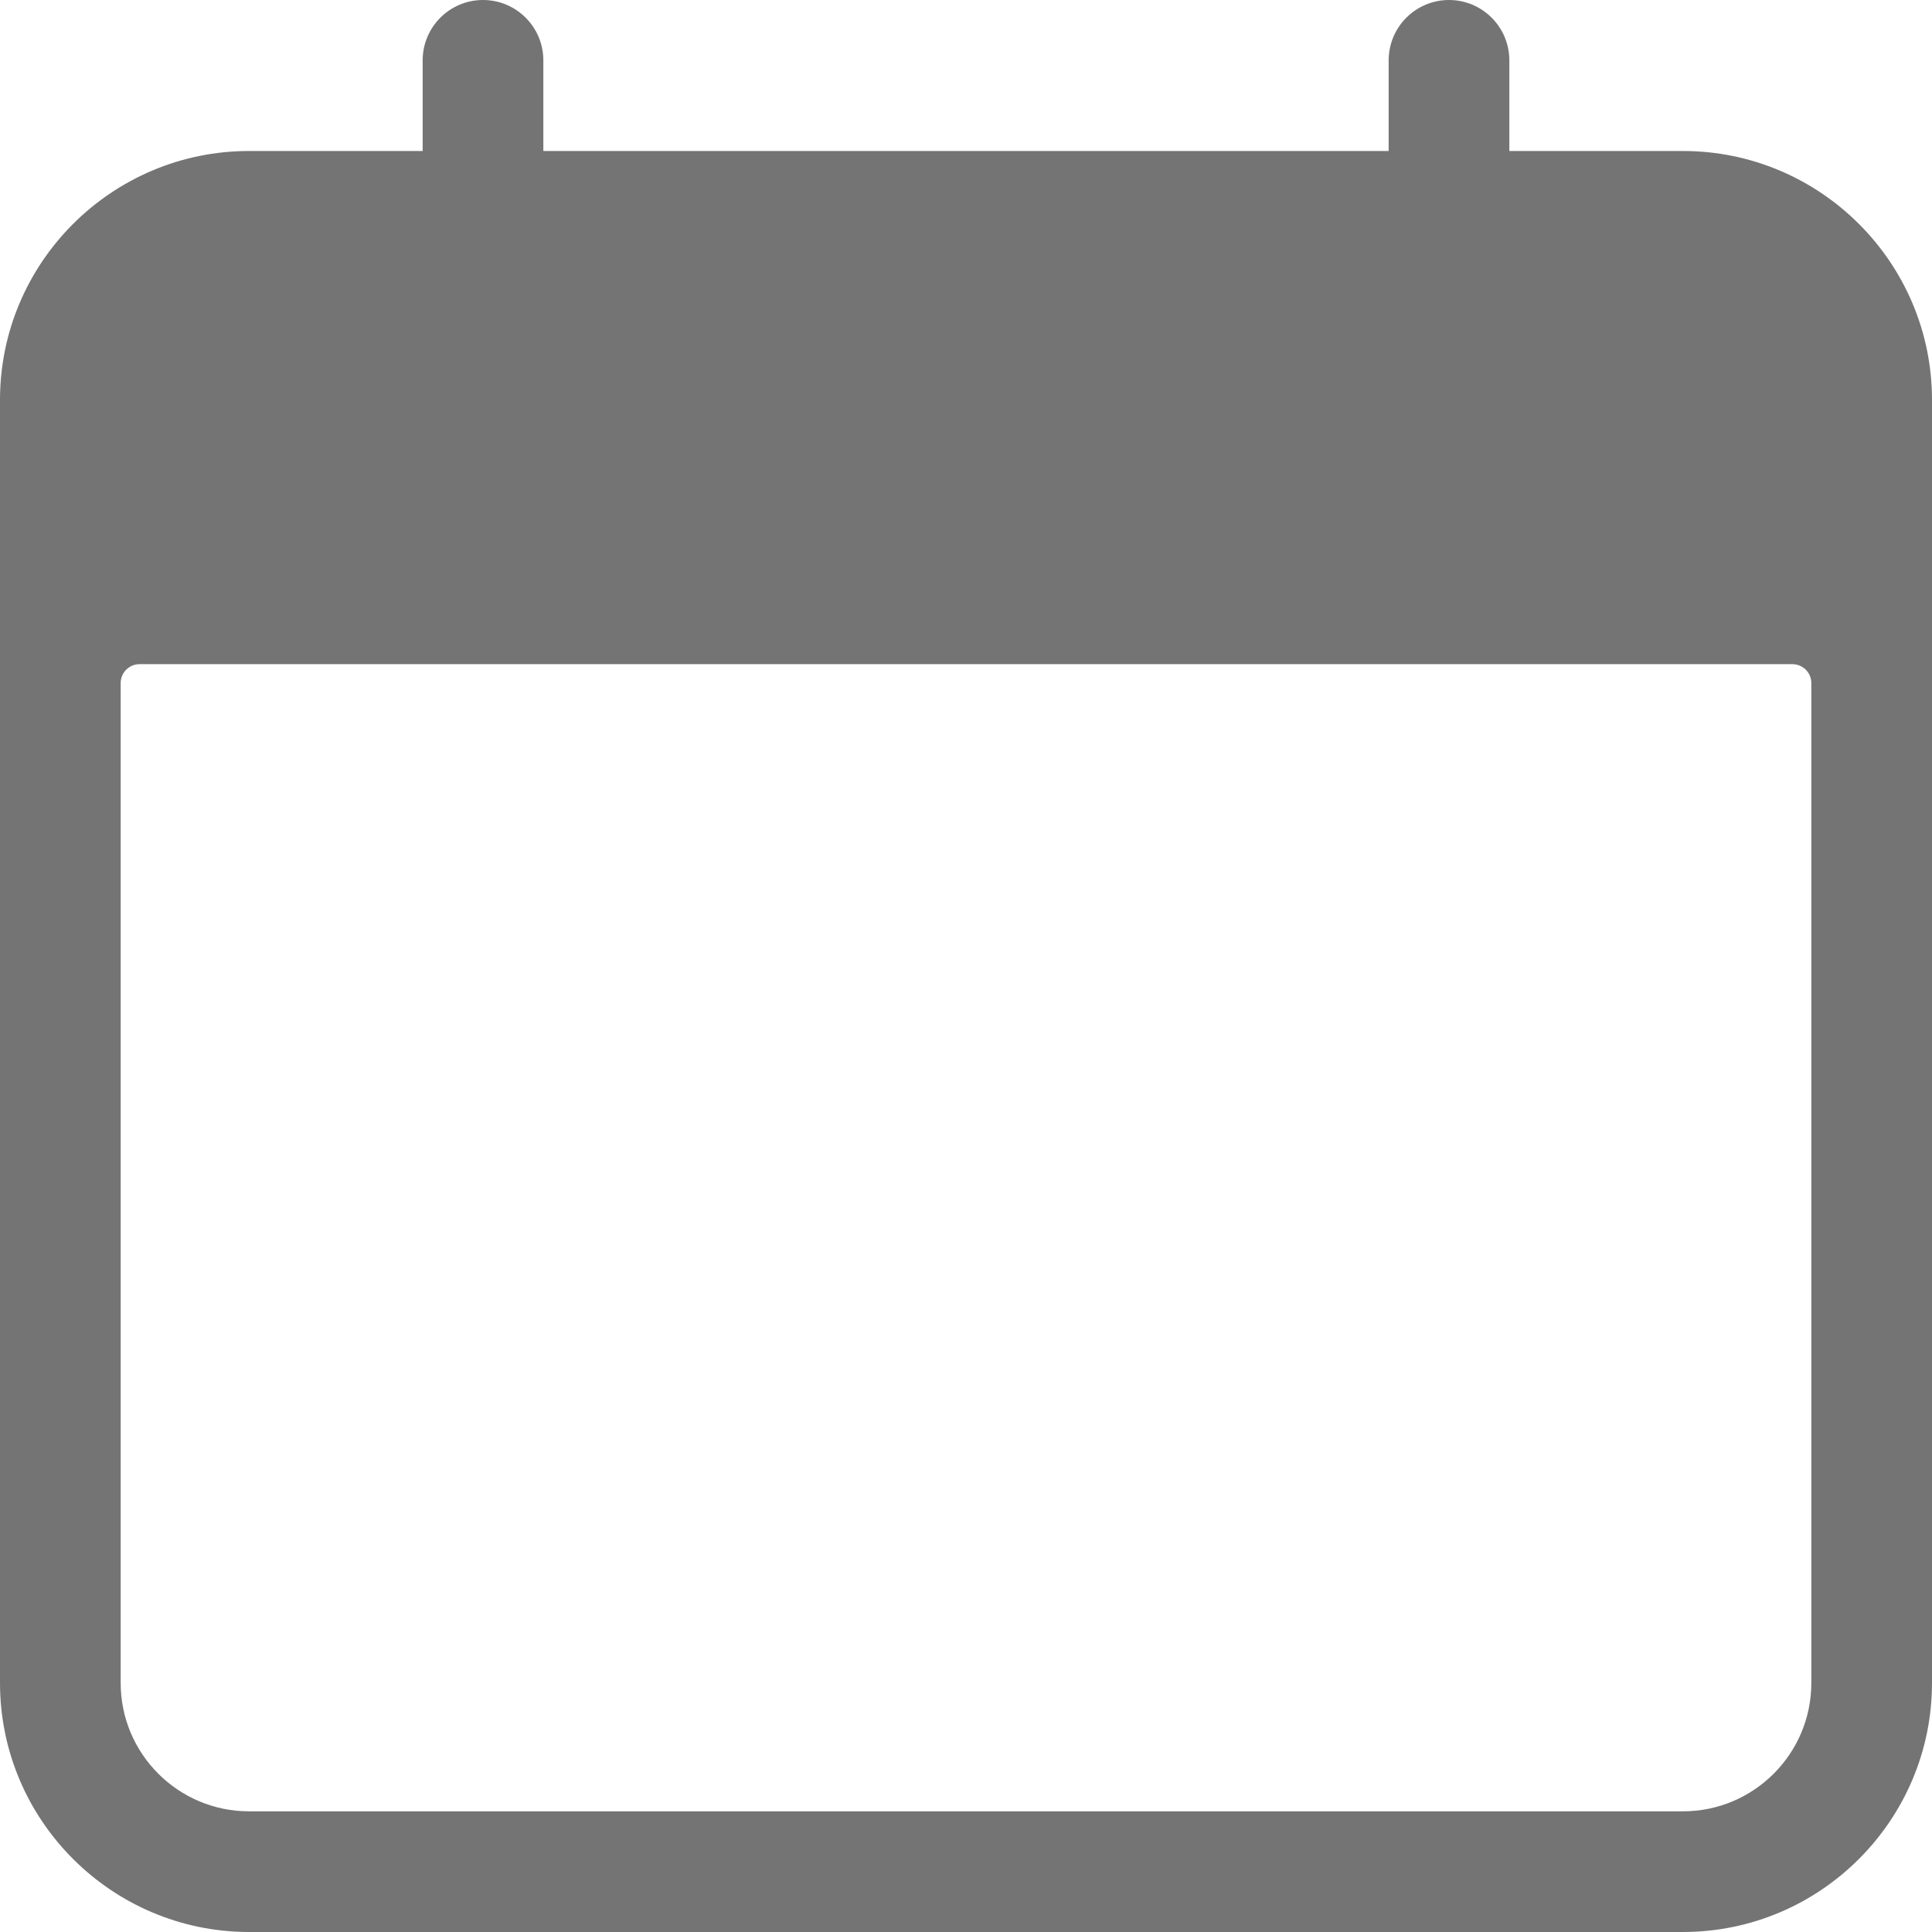 <svg width="13" height="13" viewBox="0 0 13 13" fill="none" xmlns="http://www.w3.org/2000/svg">
<path d="M11.324 1.016H10.156V0.406C10.156 0.182 9.974 0 9.75 0C9.526 0 9.344 0.182 9.344 0.406V1.016H3.656V0.406C3.656 0.182 3.474 0 3.25 0C3.026 0 2.844 0.182 2.844 0.406V1.016H1.676C0.752 1.016 0 1.767 0 2.691V11.324C0 12.248 0.752 13 1.676 13H11.324C12.248 13 13 12.248 13 11.324V2.691C13 1.767 12.248 1.016 11.324 1.016ZM12.188 11.324C12.188 11.801 11.801 12.188 11.324 12.188H1.676C1.199 12.188 0.812 11.801 0.812 11.324V4.596C0.812 4.526 0.869 4.469 0.939 4.469H12.06C12.131 4.469 12.188 4.526 12.188 4.596V11.324Z" fill="#747474"/>
</svg>
